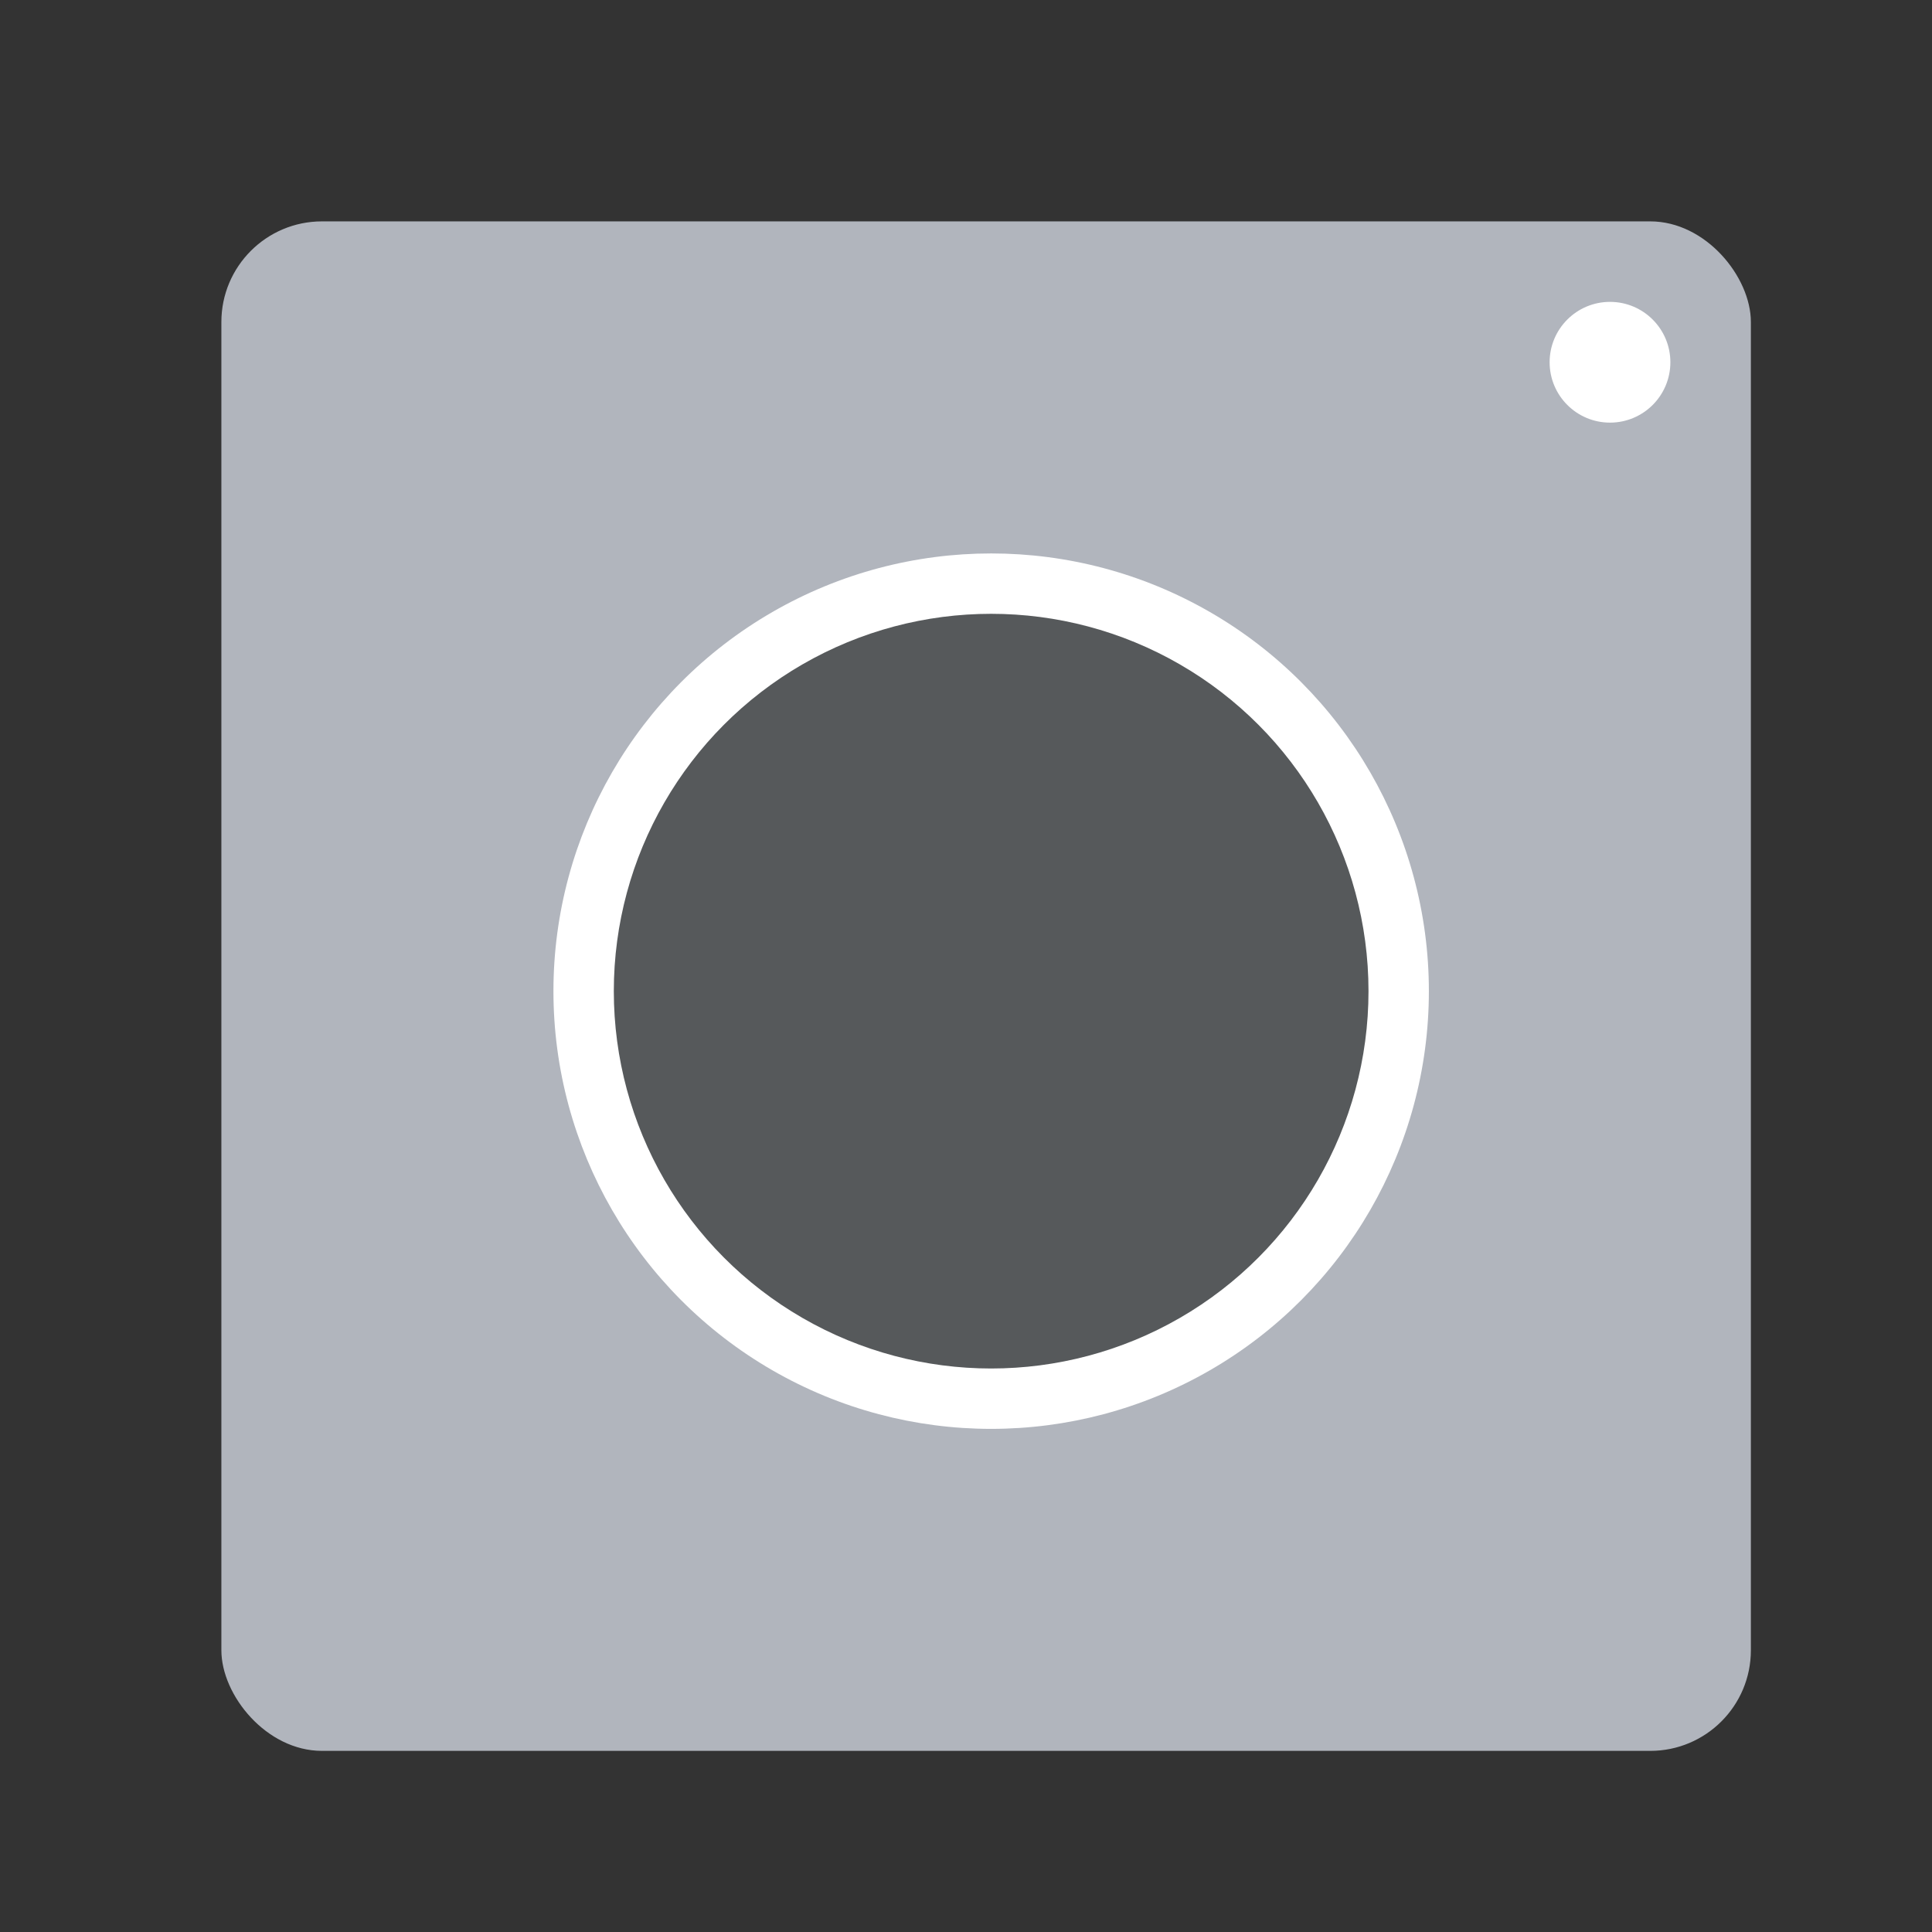 <svg width="192" height="192" version="1.1" viewBox="0 0 192 192" xmlns="http://www.w3.org/2000/svg" xmlns:xlink="http://www.w3.org/1999/xlink">
 <rect x="0" y="0" width="192" height="192" fill="#333333" stroke="none"/>
 <defs>
  <rect id="camera-a" width="152" height="152" rx="10"/>
 </defs>
 <use transform="rotate(180,87,87)" width="100%" height="100%" style="fill-rule:evenodd;fill:#b1b5bd" xlink:href="#camera-a"/>
 <circle cx="98.5" cy="98.5" r="43.5" style="fill:#fff;paint-order:stroke fill markers;stroke-width:.912"/>
 <circle cx="98.5" cy="98.5" r="37.5" style="fill:#56595b;paint-order:stroke fill markers;stroke-width:.647"/>
 <circle cx="160" cy="36" r="6" style="fill-rule:evenodd;fill:#fff"/>
</svg>
